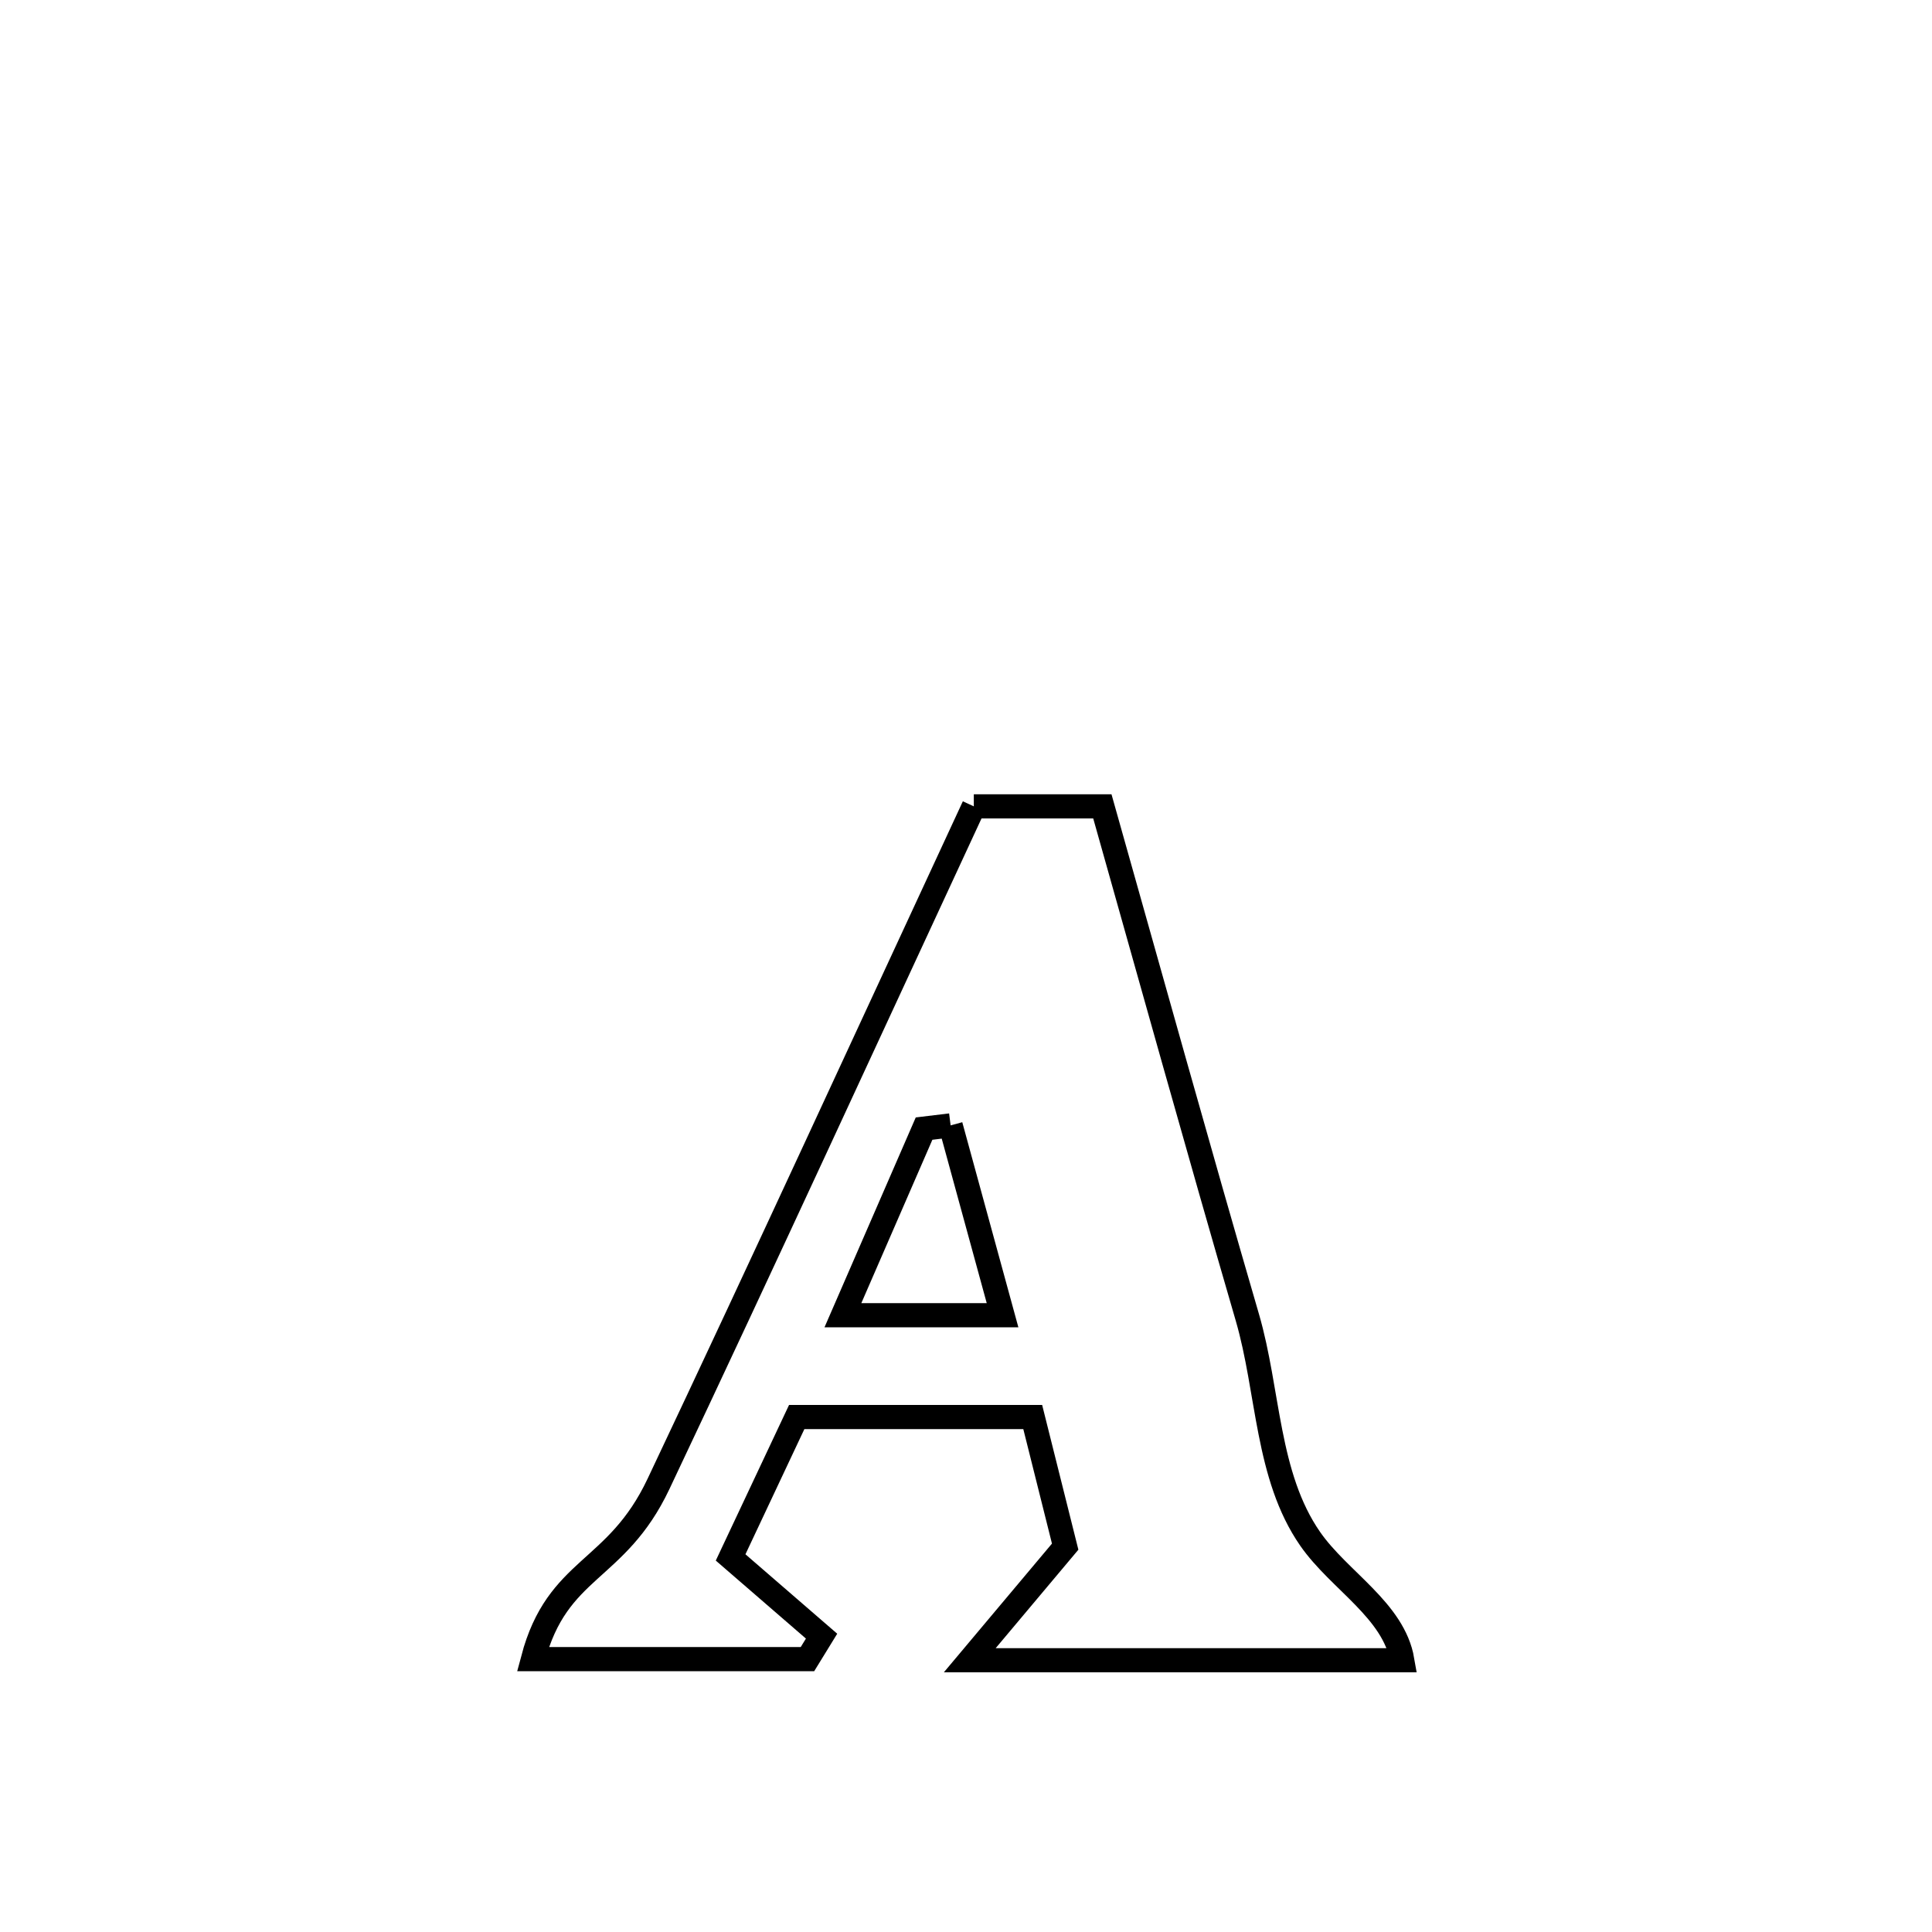 <svg xmlns="http://www.w3.org/2000/svg" viewBox="0.0 0.0 24.0 24.0" height="200px" width="200px"><path fill="none" stroke="black" stroke-width=".3" stroke-opacity="1.0"  filling="0" d="M12.097 10.017 L12.097 10.017 C12.629 10.017 13.162 10.017 13.694 10.017 L13.694 10.017 C14.292 12.134 14.88 14.253 15.495 16.365 C15.762 17.281 15.732 18.334 16.276 19.117 C16.636 19.635 17.313 20.003 17.42 20.624 L17.42 20.624 C15.629 20.624 13.838 20.624 12.047 20.624 L12.047 20.624 C12.442 20.154 12.837 19.683 13.232 19.213 L13.232 19.213 C13.098 18.676 12.964 18.14 12.829 17.603 L12.829 17.603 C11.852 17.603 10.875 17.603 9.897 17.603 L9.897 17.603 C9.624 18.184 9.35 18.766 9.076 19.347 L9.076 19.347 C9.453 19.673 9.829 19.999 10.206 20.325 L10.206 20.325 C10.148 20.42 10.09 20.515 10.031 20.61 L10.031 20.61 C9.916 20.61 6.673 20.61 6.62 20.61 L6.62 20.61 C6.926 19.454 7.655 19.545 8.18 18.434 C8.842 17.035 9.495 15.633 10.146 14.229 C10.797 12.825 11.446 11.42 12.097 10.017 L12.097 10.017"></path>
<path fill="none" stroke="black" stroke-width=".3" stroke-opacity="1.0"  filling="0" d="M11.809 13.98 L11.809 13.98 C12.024 14.766 12.239 15.552 12.454 16.338 L12.454 16.338 C11.793 16.338 11.132 16.338 10.471 16.338 L10.471 16.338 C10.807 15.565 11.143 14.793 11.479 14.02 L11.479 14.02 C11.589 14.007 11.699 13.994 11.809 13.98 L11.809 13.98"></path></svg>